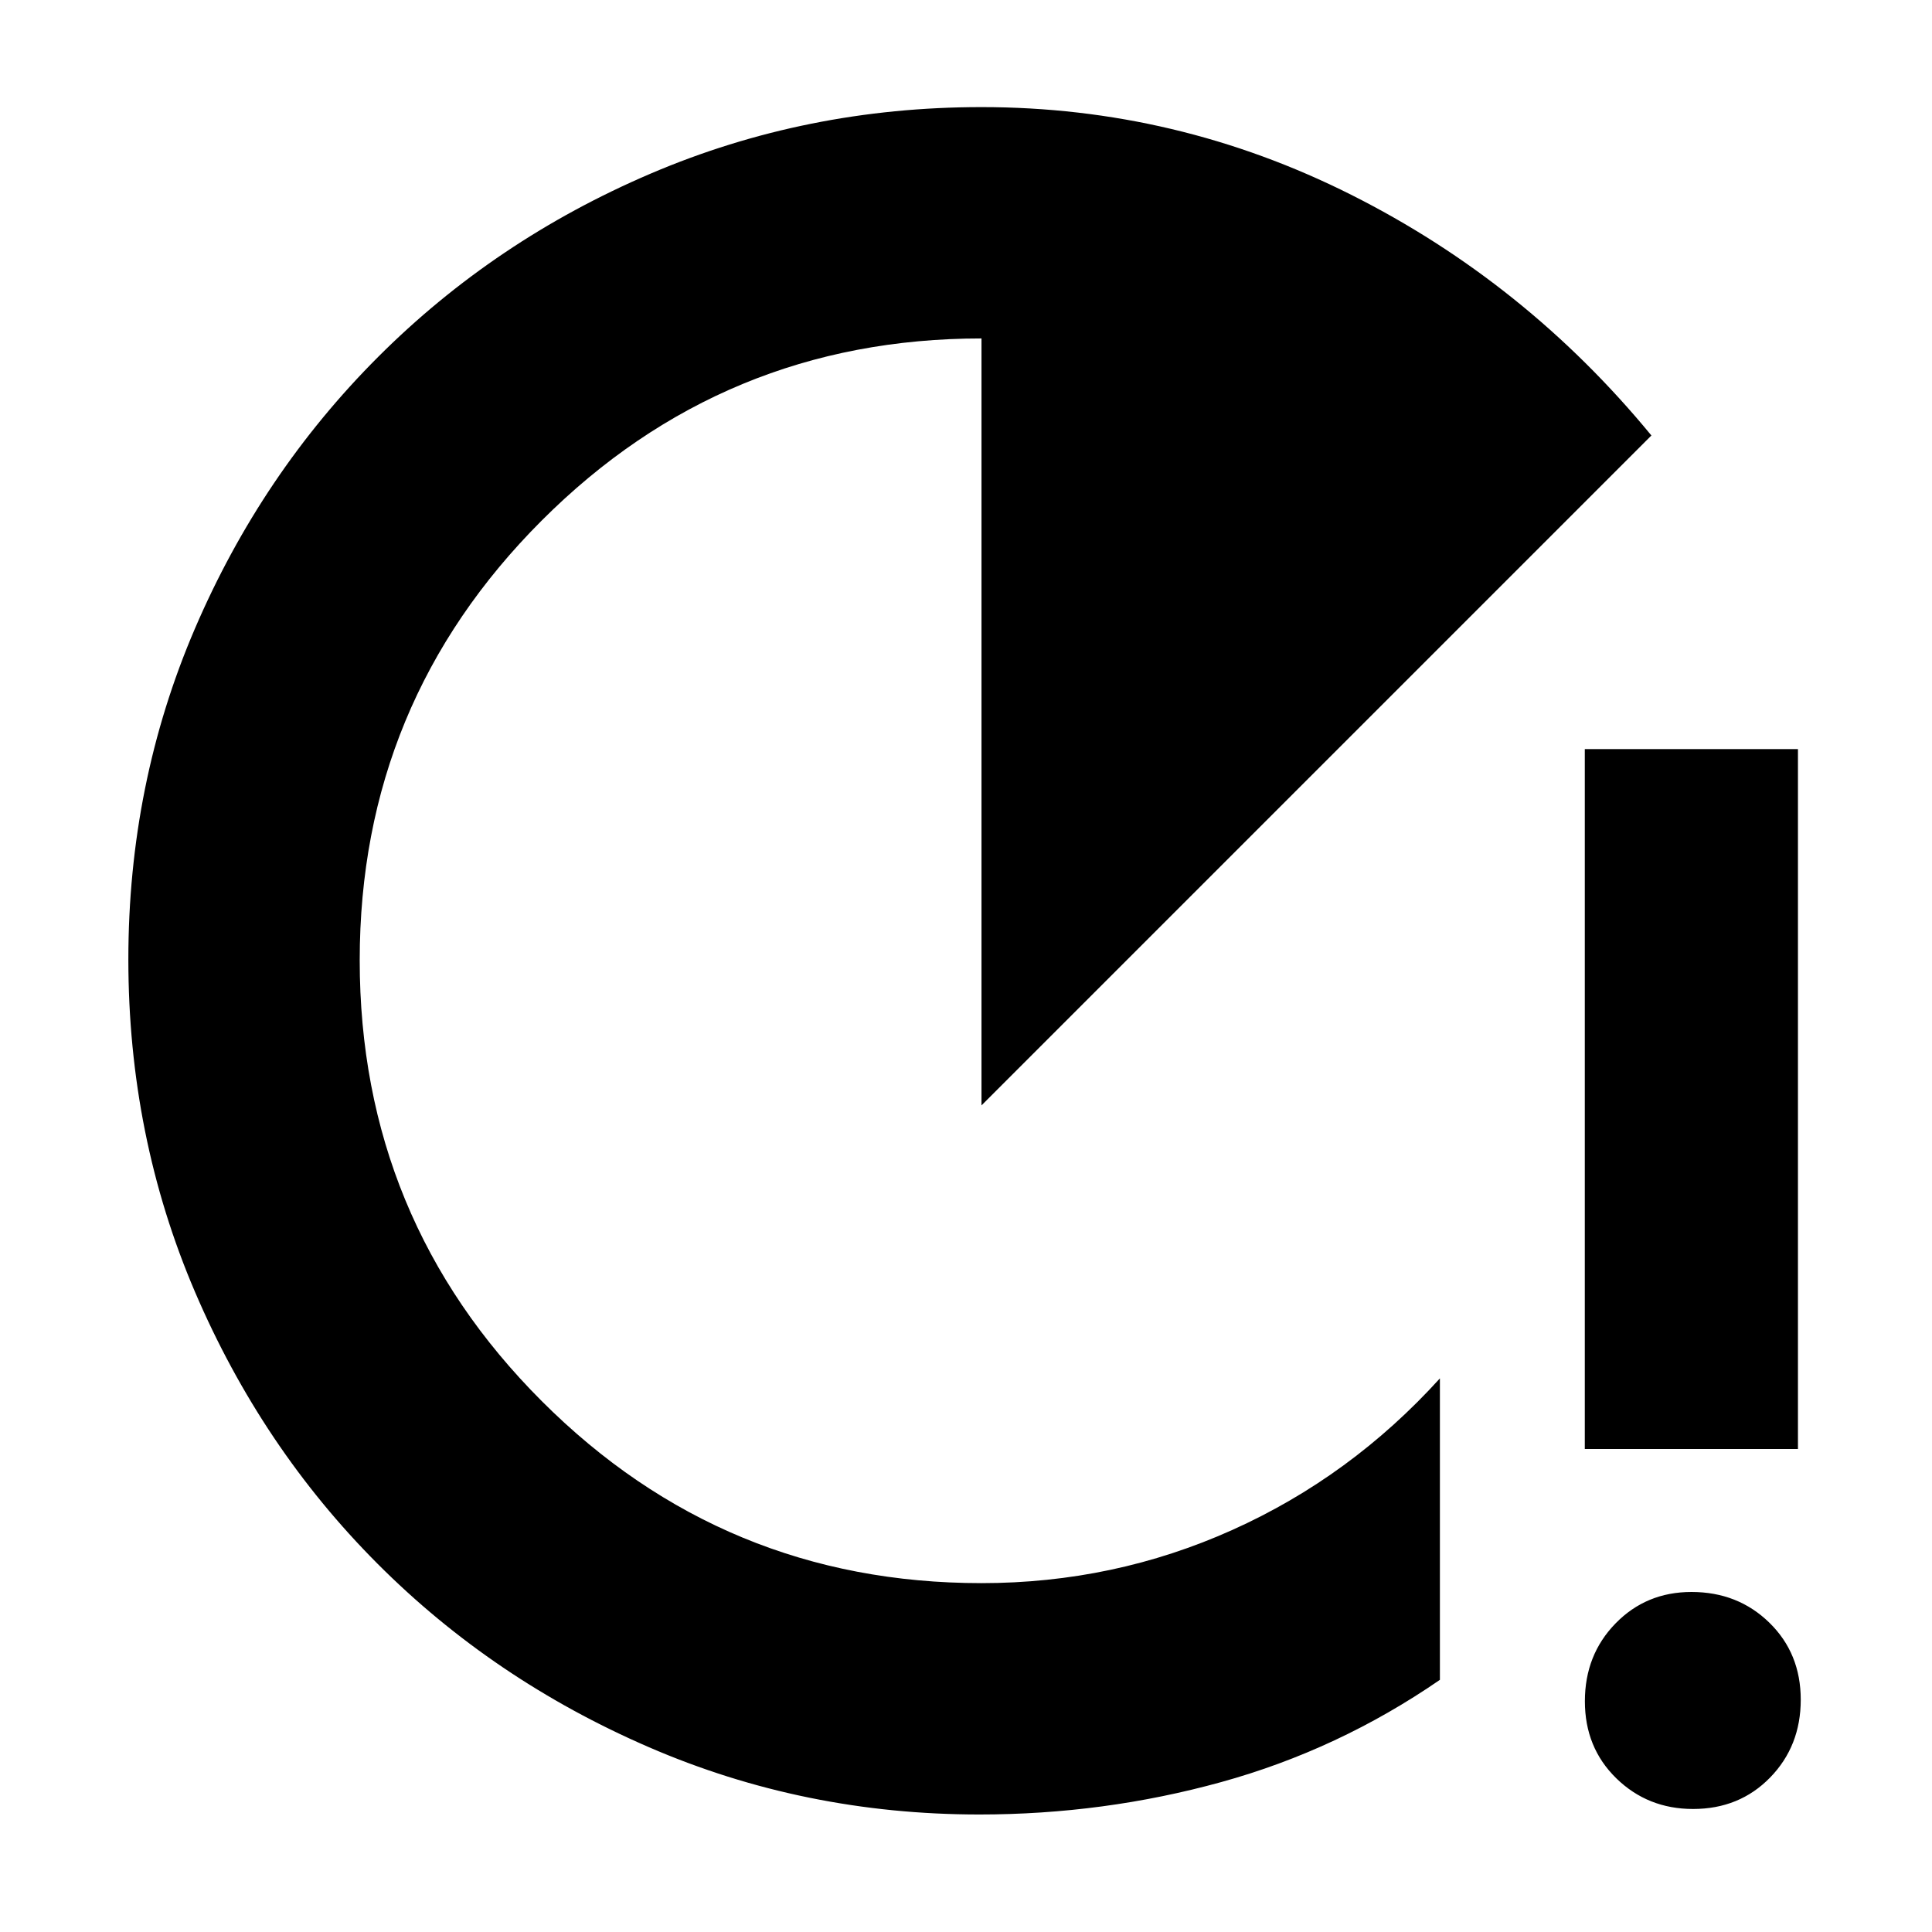 <svg xmlns="http://www.w3.org/2000/svg" height="20" viewBox="0 -960 960 960" width="20"><path d="M486.57-58.39q-86.95 0-164.2-33.47-77.26-33.46-134.83-91.18-57.56-57.71-90.66-135.04-33.1-77.32-33.1-165.22 0-87.34 33.09-164.38 33.08-77.03 91.03-134.98 57.95-57.95 135.33-91.04 77.38-33.08 164.47-33.08 96.98 0 183.64 43.54Q758-819.7 820.57-743.61L487.7-410.74v-381.09q-128.05 0-218.5 90.46-90.46 90.46-90.46 218.5 0 128.61 90.46 219.07 90.45 90.45 218.5 90.45 65.82 0 124.65-26.43 58.82-26.44 103.13-75.31v149.79q-50.44 34.74-108.72 50.82-58.28 16.09-120.19 16.09ZM787.48-240v-347.78h105.91V-240H787.48Zm53.78 178.87q-22.5 0-38.12-15.23-15.62-15.24-15.62-38.3 0-23.06 15.24-38.68 15.23-15.62 37.72-15.62 23.06 0 38.68 15.24 15.62 15.23 15.62 38.29t-15.23 38.68q-15.23 15.62-38.29 15.62Z"/></svg>